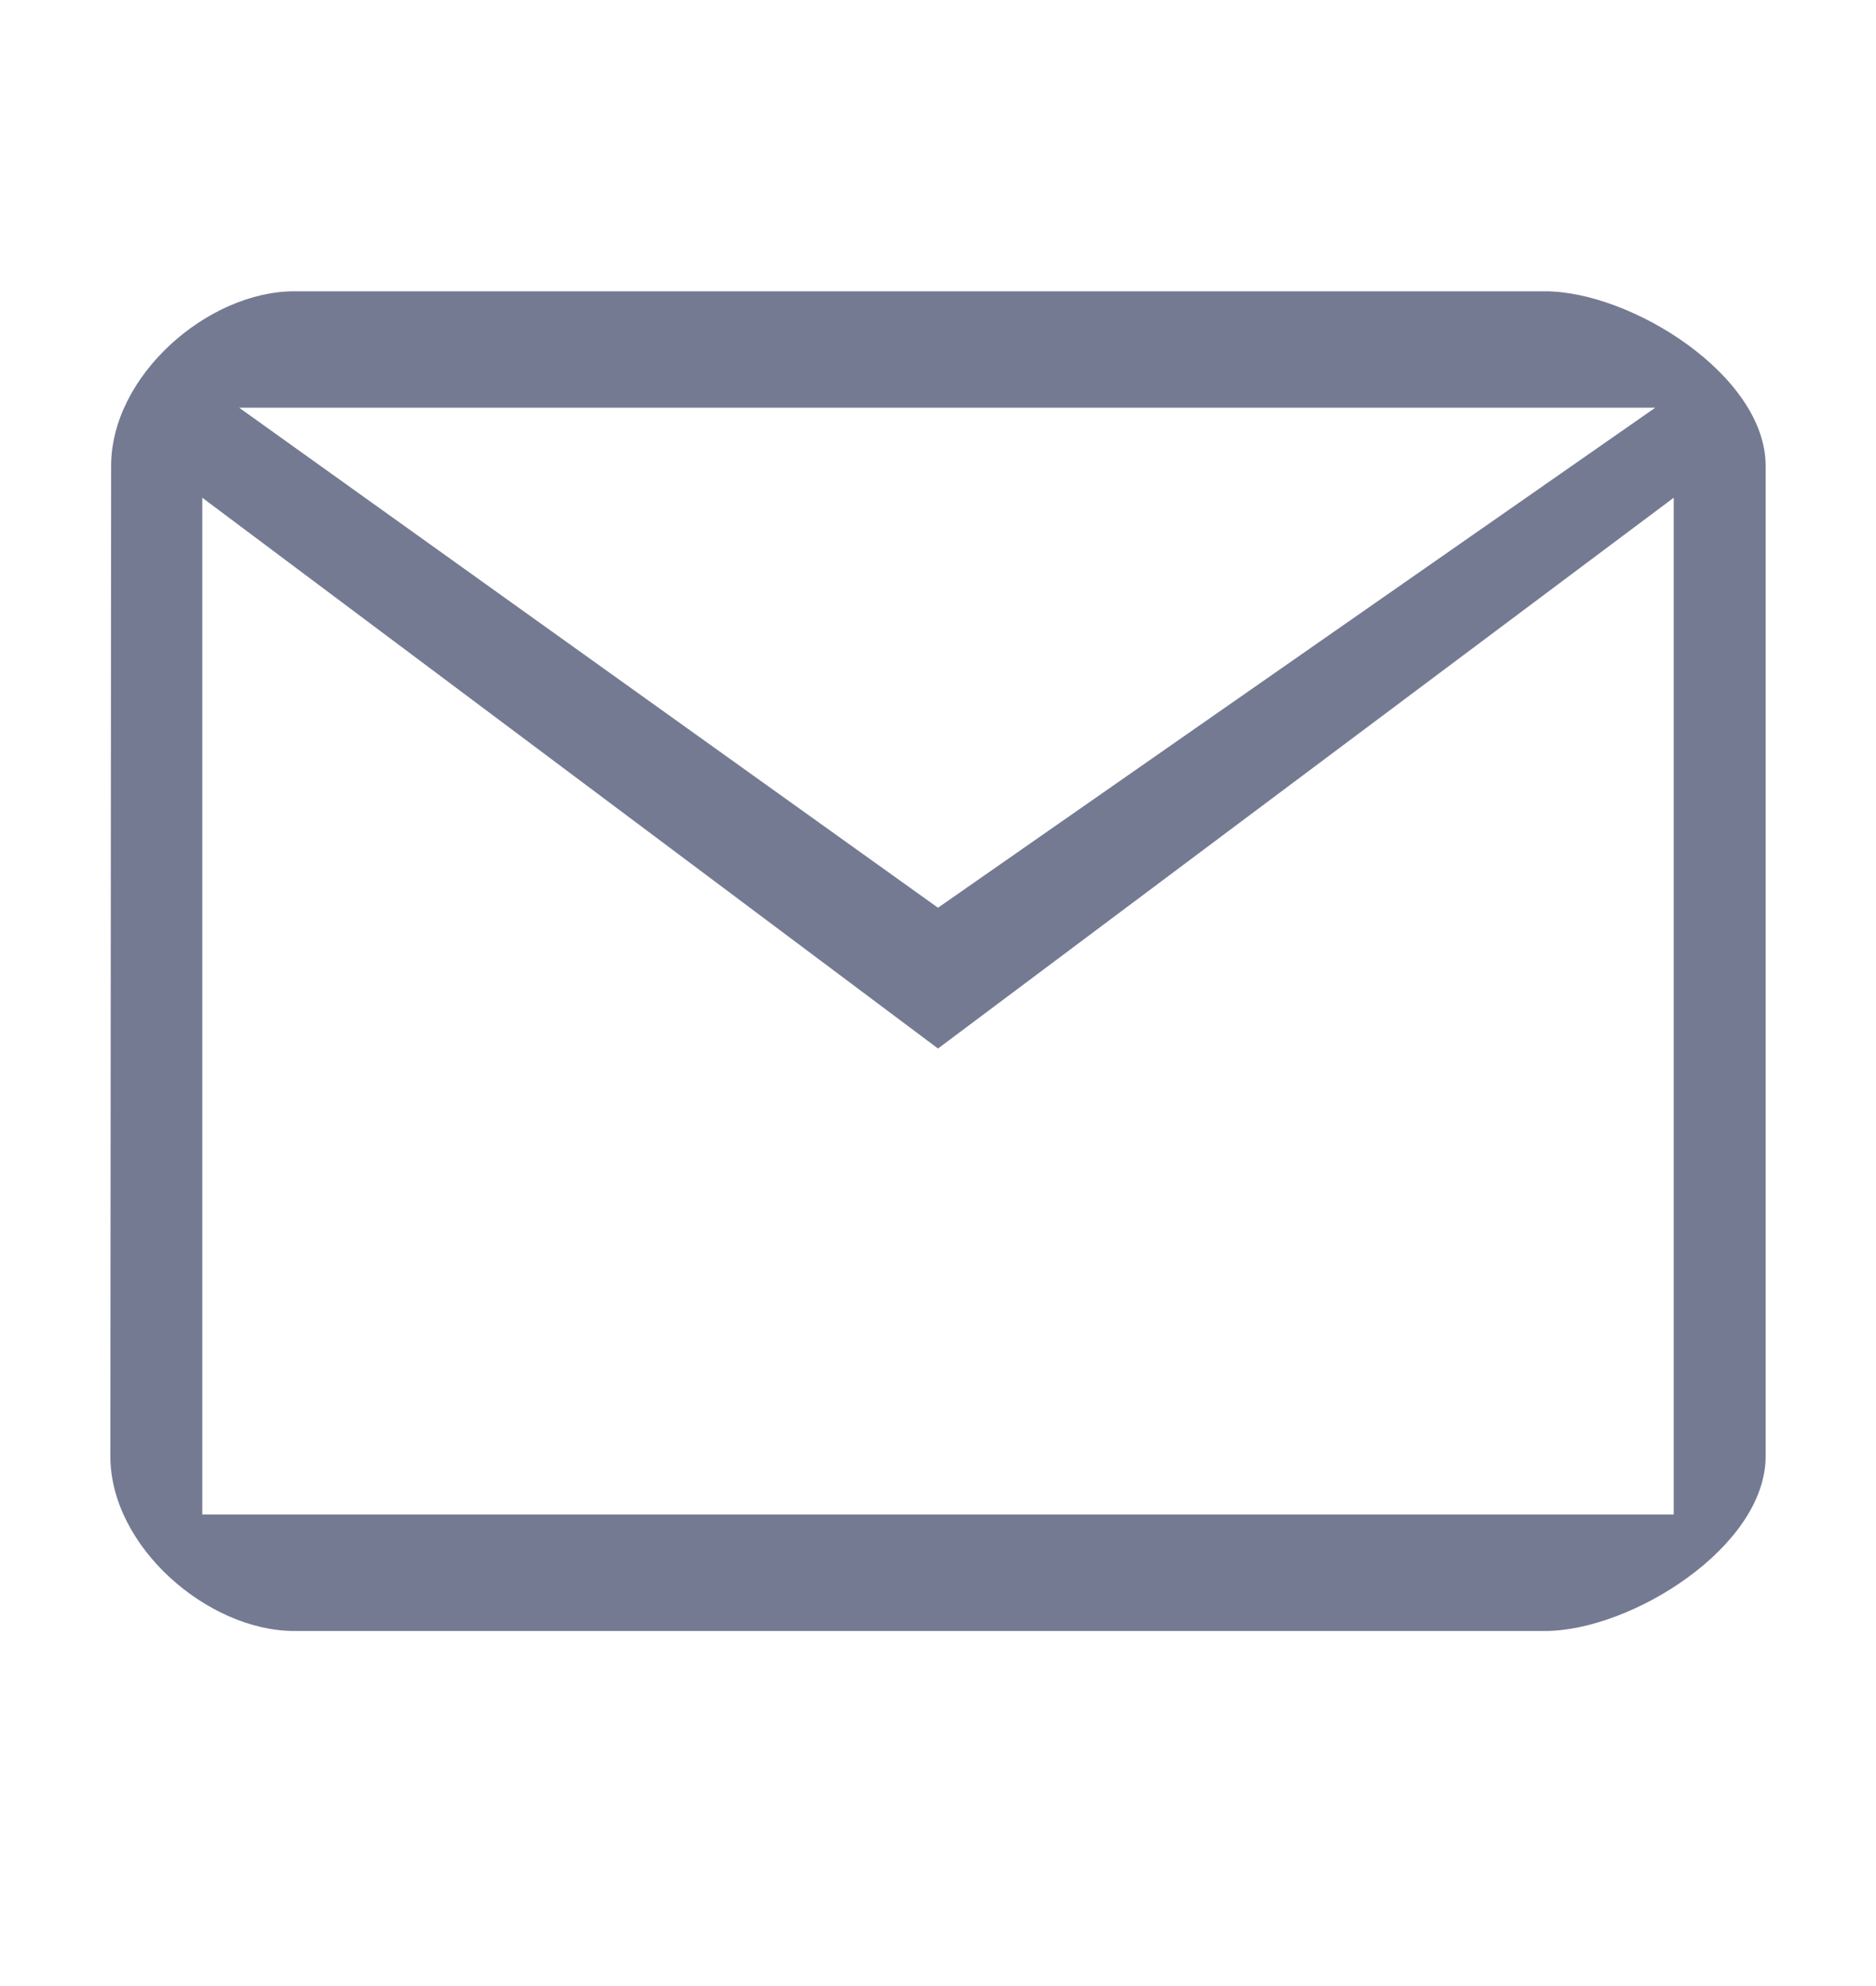 <svg width="17" height="18" viewBox="0 0 17 18" fill="none" xmlns="http://www.w3.org/2000/svg">
<g clip-path="url(#clip0_14093_283078)">
<path d="M14 2.64H2.667C1.887 2.64 1.007 3.401 1.007 4.223L1 13.198C1 14.021 1.887 14.782 2.667 14.782H14C14.779 14.782 16 14.021 16 13.198V4.223C16 3.401 14.779 2.64 14 2.64ZM15.167 13.726H1.833V4.511L8.5 9.503L15.167 4.511V13.726ZM8.5 8.227L2.167 3.695H15L8.5 8.227Z" fill="#757A93"/>
</g>
<defs>
<clipPath id="clip0_14093_283078">
<rect width="17" height="17.95" fill="white"/>
</clipPath>
</defs>
</svg>
